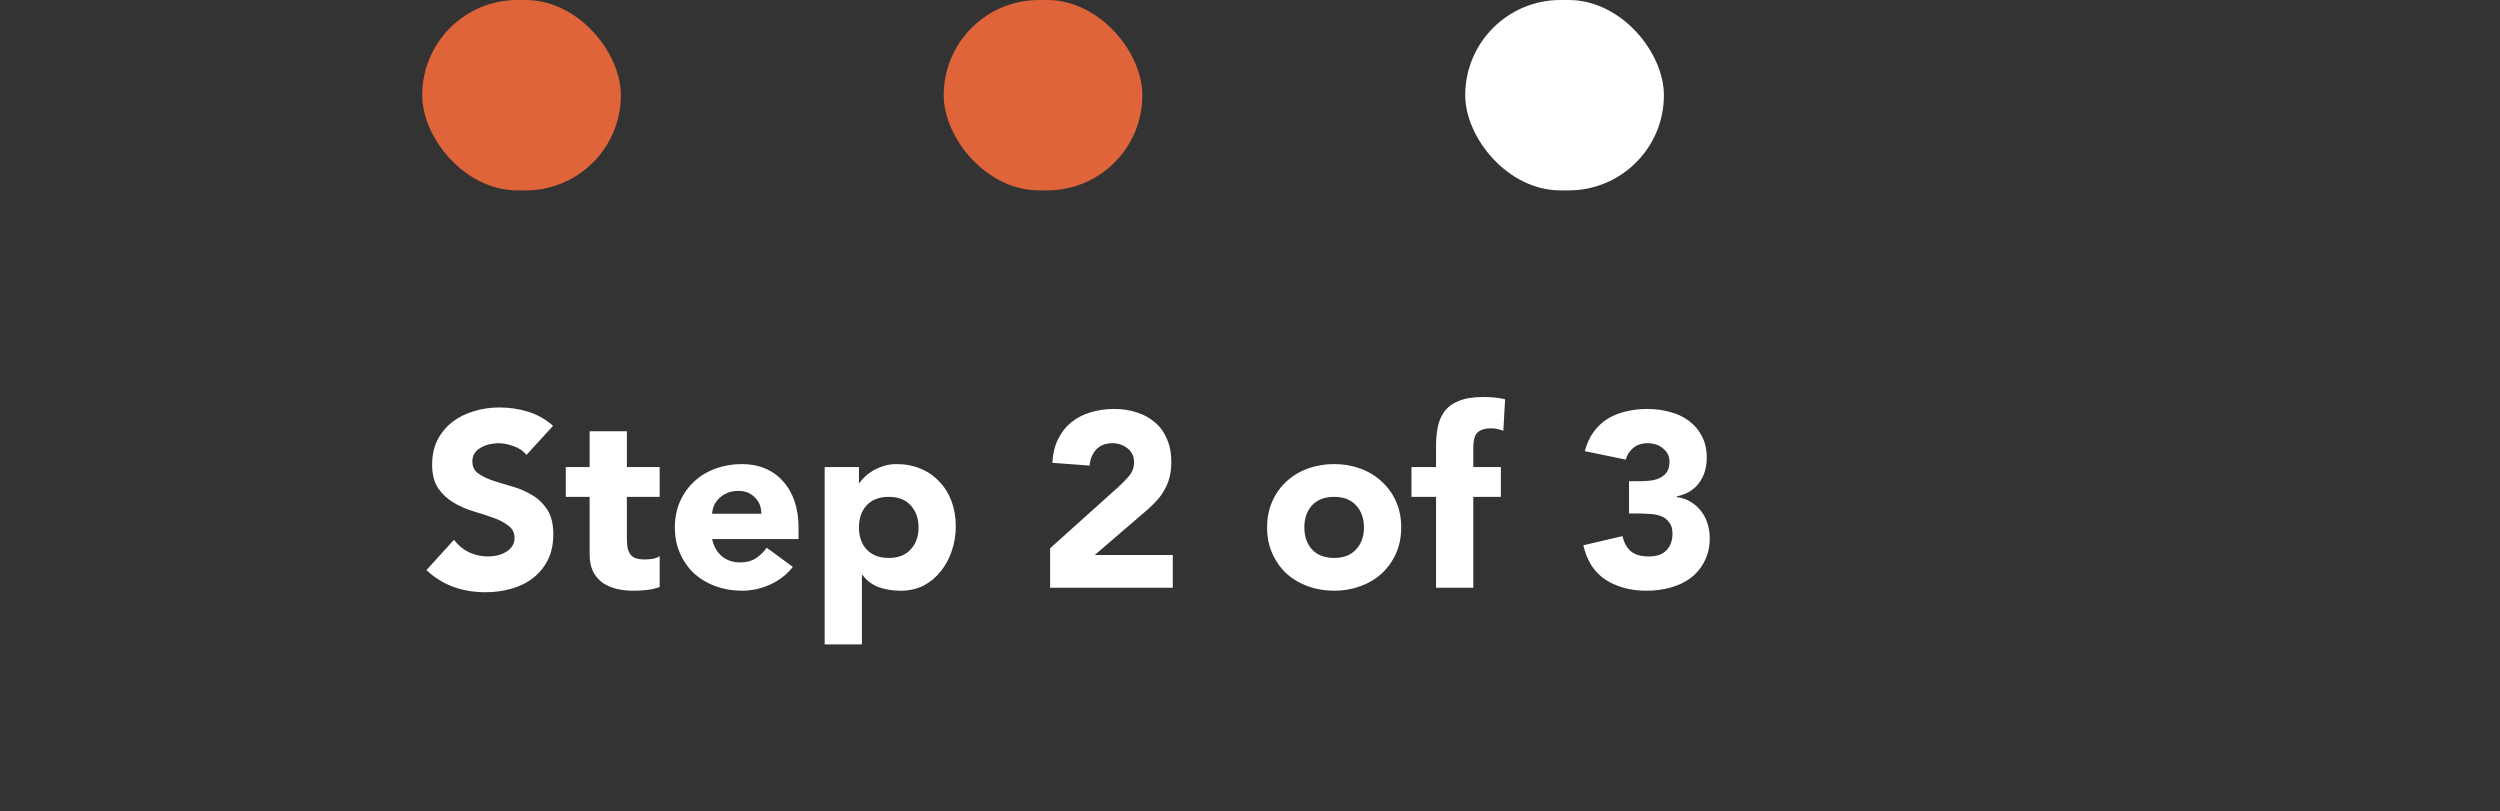 <svg width="302" height="98" viewBox="0 0 302 98" fill="none" xmlns="http://www.w3.org/2000/svg">
<rect x="0" y="0" width="302" height="98" fill="#333333" stroke="none"/>
<rect x="51" width="24" height="23" rx="11.5" fill="#E0643A"/>
<rect x="114" width="24" height="23" rx="11.5" fill="#E0643A"/>
<rect x="177" width="24" height="23" rx="11.5" fill="white"/>
<path d="M63.6 54.95C63.22 54.47 62.7 54.12 62.04 53.9C61.4 53.66 60.79 53.54 60.21 53.54C59.87 53.54 59.52 53.58 59.16 53.66C58.8 53.74 58.46 53.87 58.14 54.05C57.82 54.21 57.56 54.43 57.36 54.71C57.16 54.99 57.06 55.33 57.06 55.73C57.06 56.37 57.3 56.86 57.78 57.2C58.26 57.54 58.86 57.83 59.58 58.07C60.32 58.31 61.11 58.55 61.95 58.79C62.79 59.03 63.57 59.37 64.29 59.81C65.03 60.25 65.64 60.84 66.12 61.58C66.6 62.32 66.84 63.31 66.84 64.55C66.84 65.73 66.62 66.76 66.18 67.64C65.74 68.52 65.14 69.25 64.38 69.83C63.64 70.41 62.77 70.84 61.77 71.12C60.79 71.4 59.75 71.54 58.65 71.54C57.27 71.54 55.99 71.33 54.81 70.91C53.63 70.49 52.53 69.81 51.51 68.87L54.84 65.21C55.32 65.85 55.92 66.35 56.64 66.71C57.38 67.05 58.14 67.22 58.92 67.22C59.3 67.22 59.68 67.18 60.06 67.1C60.46 67 60.81 66.86 61.11 66.68C61.43 66.5 61.68 66.27 61.86 65.99C62.06 65.71 62.16 65.38 62.16 65C62.16 64.36 61.91 63.86 61.41 63.5C60.93 63.12 60.32 62.8 59.58 62.54C58.84 62.28 58.04 62.02 57.18 61.76C56.32 61.5 55.52 61.15 54.78 60.71C54.04 60.27 53.42 59.69 52.92 58.97C52.44 58.25 52.2 57.3 52.2 56.12C52.2 54.98 52.42 53.98 52.86 53.12C53.32 52.26 53.92 51.54 54.66 50.96C55.42 50.38 56.29 49.95 57.27 49.67C58.25 49.37 59.26 49.22 60.3 49.22C61.5 49.22 62.66 49.39 63.78 49.73C64.9 50.07 65.91 50.64 66.81 51.44L63.6 54.95ZM79.687 60.02H75.727V64.88C75.727 65.28 75.747 65.65 75.787 65.99C75.827 66.31 75.917 66.59 76.057 66.83C76.197 67.07 76.407 67.26 76.687 67.4C76.987 67.52 77.377 67.58 77.857 67.58C78.097 67.58 78.407 67.56 78.787 67.52C79.187 67.46 79.487 67.34 79.687 67.16V70.91C79.187 71.09 78.667 71.21 78.127 71.27C77.587 71.33 77.057 71.36 76.537 71.36C75.777 71.36 75.077 71.28 74.437 71.12C73.797 70.96 73.237 70.71 72.757 70.37C72.277 70.01 71.897 69.55 71.617 68.99C71.357 68.43 71.227 67.75 71.227 66.95V60.02H68.347V56.42H71.227V52.1H75.727V56.42H79.687V60.02ZM95.774 68.48C95.054 69.4 94.144 70.11 93.044 70.61C91.944 71.11 90.804 71.36 89.624 71.36C88.504 71.36 87.444 71.18 86.444 70.82C85.464 70.46 84.604 69.95 83.864 69.29C83.144 68.61 82.574 67.8 82.154 66.86C81.734 65.92 81.524 64.87 81.524 63.71C81.524 62.55 81.734 61.5 82.154 60.56C82.574 59.62 83.144 58.82 83.864 58.16C84.604 57.48 85.464 56.96 86.444 56.6C87.444 56.24 88.504 56.06 89.624 56.06C90.664 56.06 91.604 56.24 92.444 56.6C93.304 56.96 94.024 57.48 94.604 58.16C95.204 58.82 95.664 59.62 95.984 60.56C96.304 61.5 96.464 62.55 96.464 63.71V65.12H86.024C86.204 65.98 86.594 66.67 87.194 67.19C87.794 67.69 88.534 67.94 89.414 67.94C90.154 67.94 90.774 67.78 91.274 67.46C91.794 67.12 92.244 66.69 92.624 66.17L95.774 68.48ZM91.964 62.06C91.984 61.3 91.734 60.65 91.214 60.11C90.694 59.57 90.024 59.3 89.204 59.3C88.704 59.3 88.264 59.38 87.884 59.54C87.504 59.7 87.174 59.91 86.894 60.17C86.634 60.41 86.424 60.7 86.264 61.04C86.124 61.36 86.044 61.7 86.024 62.06H91.964ZM99.62 56.42H103.76V58.34H103.82C104 58.08 104.23 57.82 104.51 57.56C104.81 57.28 105.15 57.03 105.53 56.81C105.93 56.59 106.36 56.41 106.82 56.27C107.28 56.13 107.77 56.06 108.29 56.06C109.37 56.06 110.35 56.25 111.23 56.63C112.11 56.99 112.86 57.51 113.48 58.19C114.12 58.85 114.61 59.64 114.95 60.56C115.29 61.48 115.46 62.49 115.46 63.59C115.46 64.61 115.3 65.59 114.98 66.53C114.68 67.45 114.24 68.27 113.66 68.99C113.1 69.71 112.41 70.29 111.59 70.73C110.77 71.15 109.84 71.36 108.8 71.36C107.86 71.36 106.98 71.22 106.16 70.94C105.36 70.64 104.7 70.14 104.18 69.44H104.12V77.84H99.62V56.42ZM103.76 63.71C103.76 64.81 104.07 65.7 104.69 66.38C105.33 67.06 106.22 67.4 107.36 67.4C108.5 67.4 109.38 67.06 110 66.38C110.64 65.7 110.96 64.81 110.96 63.71C110.96 62.61 110.64 61.72 110 61.04C109.38 60.36 108.5 60.02 107.36 60.02C106.22 60.02 105.33 60.36 104.69 61.04C104.07 61.72 103.76 62.61 103.76 63.71ZM126.854 66.23L135.104 58.82C135.524 58.44 135.944 58.01 136.364 57.53C136.784 57.05 136.994 56.49 136.994 55.85C136.994 55.13 136.734 54.57 136.214 54.17C135.694 53.75 135.084 53.54 134.384 53.54C133.544 53.54 132.884 53.8 132.404 54.32C131.944 54.84 131.684 55.48 131.624 56.24L127.124 55.91C127.184 54.81 127.414 53.86 127.814 53.06C128.214 52.24 128.744 51.56 129.404 51.02C130.064 50.48 130.834 50.08 131.714 49.82C132.614 49.54 133.584 49.4 134.624 49.4C135.584 49.4 136.484 49.54 137.324 49.82C138.164 50.08 138.894 50.48 139.514 51.02C140.134 51.54 140.614 52.2 140.954 53C141.314 53.8 141.494 54.73 141.494 55.79C141.494 56.47 141.424 57.09 141.284 57.65C141.144 58.19 140.944 58.69 140.684 59.15C140.444 59.59 140.154 60 139.814 60.38C139.474 60.76 139.104 61.13 138.704 61.49L132.254 67.04H141.674V71H126.854V66.23ZM153.065 63.71C153.065 62.55 153.275 61.5 153.695 60.56C154.115 59.62 154.685 58.82 155.405 58.16C156.145 57.48 157.005 56.96 157.985 56.6C158.985 56.24 160.045 56.06 161.165 56.06C162.285 56.06 163.335 56.24 164.315 56.6C165.315 56.96 166.175 57.48 166.895 58.16C167.635 58.82 168.215 59.62 168.635 60.56C169.055 61.5 169.265 62.55 169.265 63.71C169.265 64.87 169.055 65.92 168.635 66.86C168.215 67.8 167.635 68.61 166.895 69.29C166.175 69.95 165.315 70.46 164.315 70.82C163.335 71.18 162.285 71.36 161.165 71.36C160.045 71.36 158.985 71.18 157.985 70.82C157.005 70.46 156.145 69.95 155.405 69.29C154.685 68.61 154.115 67.8 153.695 66.86C153.275 65.92 153.065 64.87 153.065 63.71ZM157.565 63.71C157.565 64.81 157.875 65.7 158.495 66.38C159.135 67.06 160.025 67.4 161.165 67.4C162.305 67.4 163.185 67.06 163.805 66.38C164.445 65.7 164.765 64.81 164.765 63.71C164.765 62.61 164.445 61.72 163.805 61.04C163.185 60.36 162.305 60.02 161.165 60.02C160.025 60.02 159.135 60.36 158.495 61.04C157.875 61.72 157.565 62.61 157.565 63.71ZM173.475 60.02H170.505V56.42H173.475V53.84C173.475 53.04 173.545 52.29 173.685 51.59C173.825 50.87 174.095 50.24 174.495 49.7C174.895 49.16 175.465 48.74 176.205 48.44C176.965 48.12 177.955 47.96 179.175 47.96C179.635 47.96 180.085 47.98 180.525 48.02C180.965 48.06 181.395 48.13 181.815 48.23L181.605 52.04C181.345 51.94 181.105 51.87 180.885 51.83C180.665 51.77 180.415 51.74 180.135 51.74C179.415 51.74 178.875 51.9 178.515 52.22C178.155 52.52 177.975 53.15 177.975 54.11V56.42H181.305V60.02H177.975V71H173.475V60.02ZM196.786 58.13H198.256C198.676 58.13 199.086 58.1 199.486 58.04C199.886 57.98 200.246 57.87 200.566 57.71C200.906 57.53 201.176 57.29 201.376 56.99C201.576 56.67 201.676 56.26 201.676 55.76C201.676 55.12 201.416 54.59 200.896 54.17C200.396 53.75 199.776 53.54 199.036 53.54C198.336 53.54 197.756 53.73 197.296 54.11C196.836 54.49 196.536 54.96 196.396 55.52L191.446 54.5C191.686 53.58 192.046 52.8 192.526 52.16C193.006 51.5 193.576 50.97 194.236 50.57C194.896 50.17 195.626 49.88 196.426 49.7C197.246 49.5 198.106 49.4 199.006 49.4C199.946 49.4 200.846 49.52 201.706 49.76C202.586 49.98 203.356 50.34 204.016 50.84C204.676 51.32 205.196 51.93 205.576 52.67C205.976 53.41 206.176 54.29 206.176 55.31C206.176 56.49 205.866 57.5 205.246 58.34C204.626 59.18 203.726 59.72 202.546 59.96V60.05C203.186 60.13 203.746 60.32 204.226 60.62C204.726 60.92 205.146 61.29 205.486 61.73C205.826 62.17 206.086 62.67 206.266 63.23C206.446 63.79 206.536 64.38 206.536 65C206.536 66.06 206.326 66.99 205.906 67.79C205.506 68.59 204.956 69.26 204.256 69.8C203.576 70.32 202.766 70.71 201.826 70.97C200.906 71.23 199.926 71.36 198.886 71.36C196.986 71.36 195.346 70.92 193.966 70.04C192.606 69.16 191.706 67.77 191.266 65.87L196.006 64.76C196.166 65.52 196.486 66.12 196.966 66.56C197.466 67 198.196 67.22 199.156 67.22C200.136 67.22 200.856 66.97 201.316 66.47C201.796 65.95 202.036 65.29 202.036 64.49C202.036 63.89 201.906 63.43 201.646 63.11C201.406 62.77 201.086 62.52 200.686 62.36C200.286 62.2 199.836 62.11 199.336 62.09C198.836 62.05 198.336 62.03 197.836 62.03H196.786V58.13Z" fill="white"/>
</svg>
